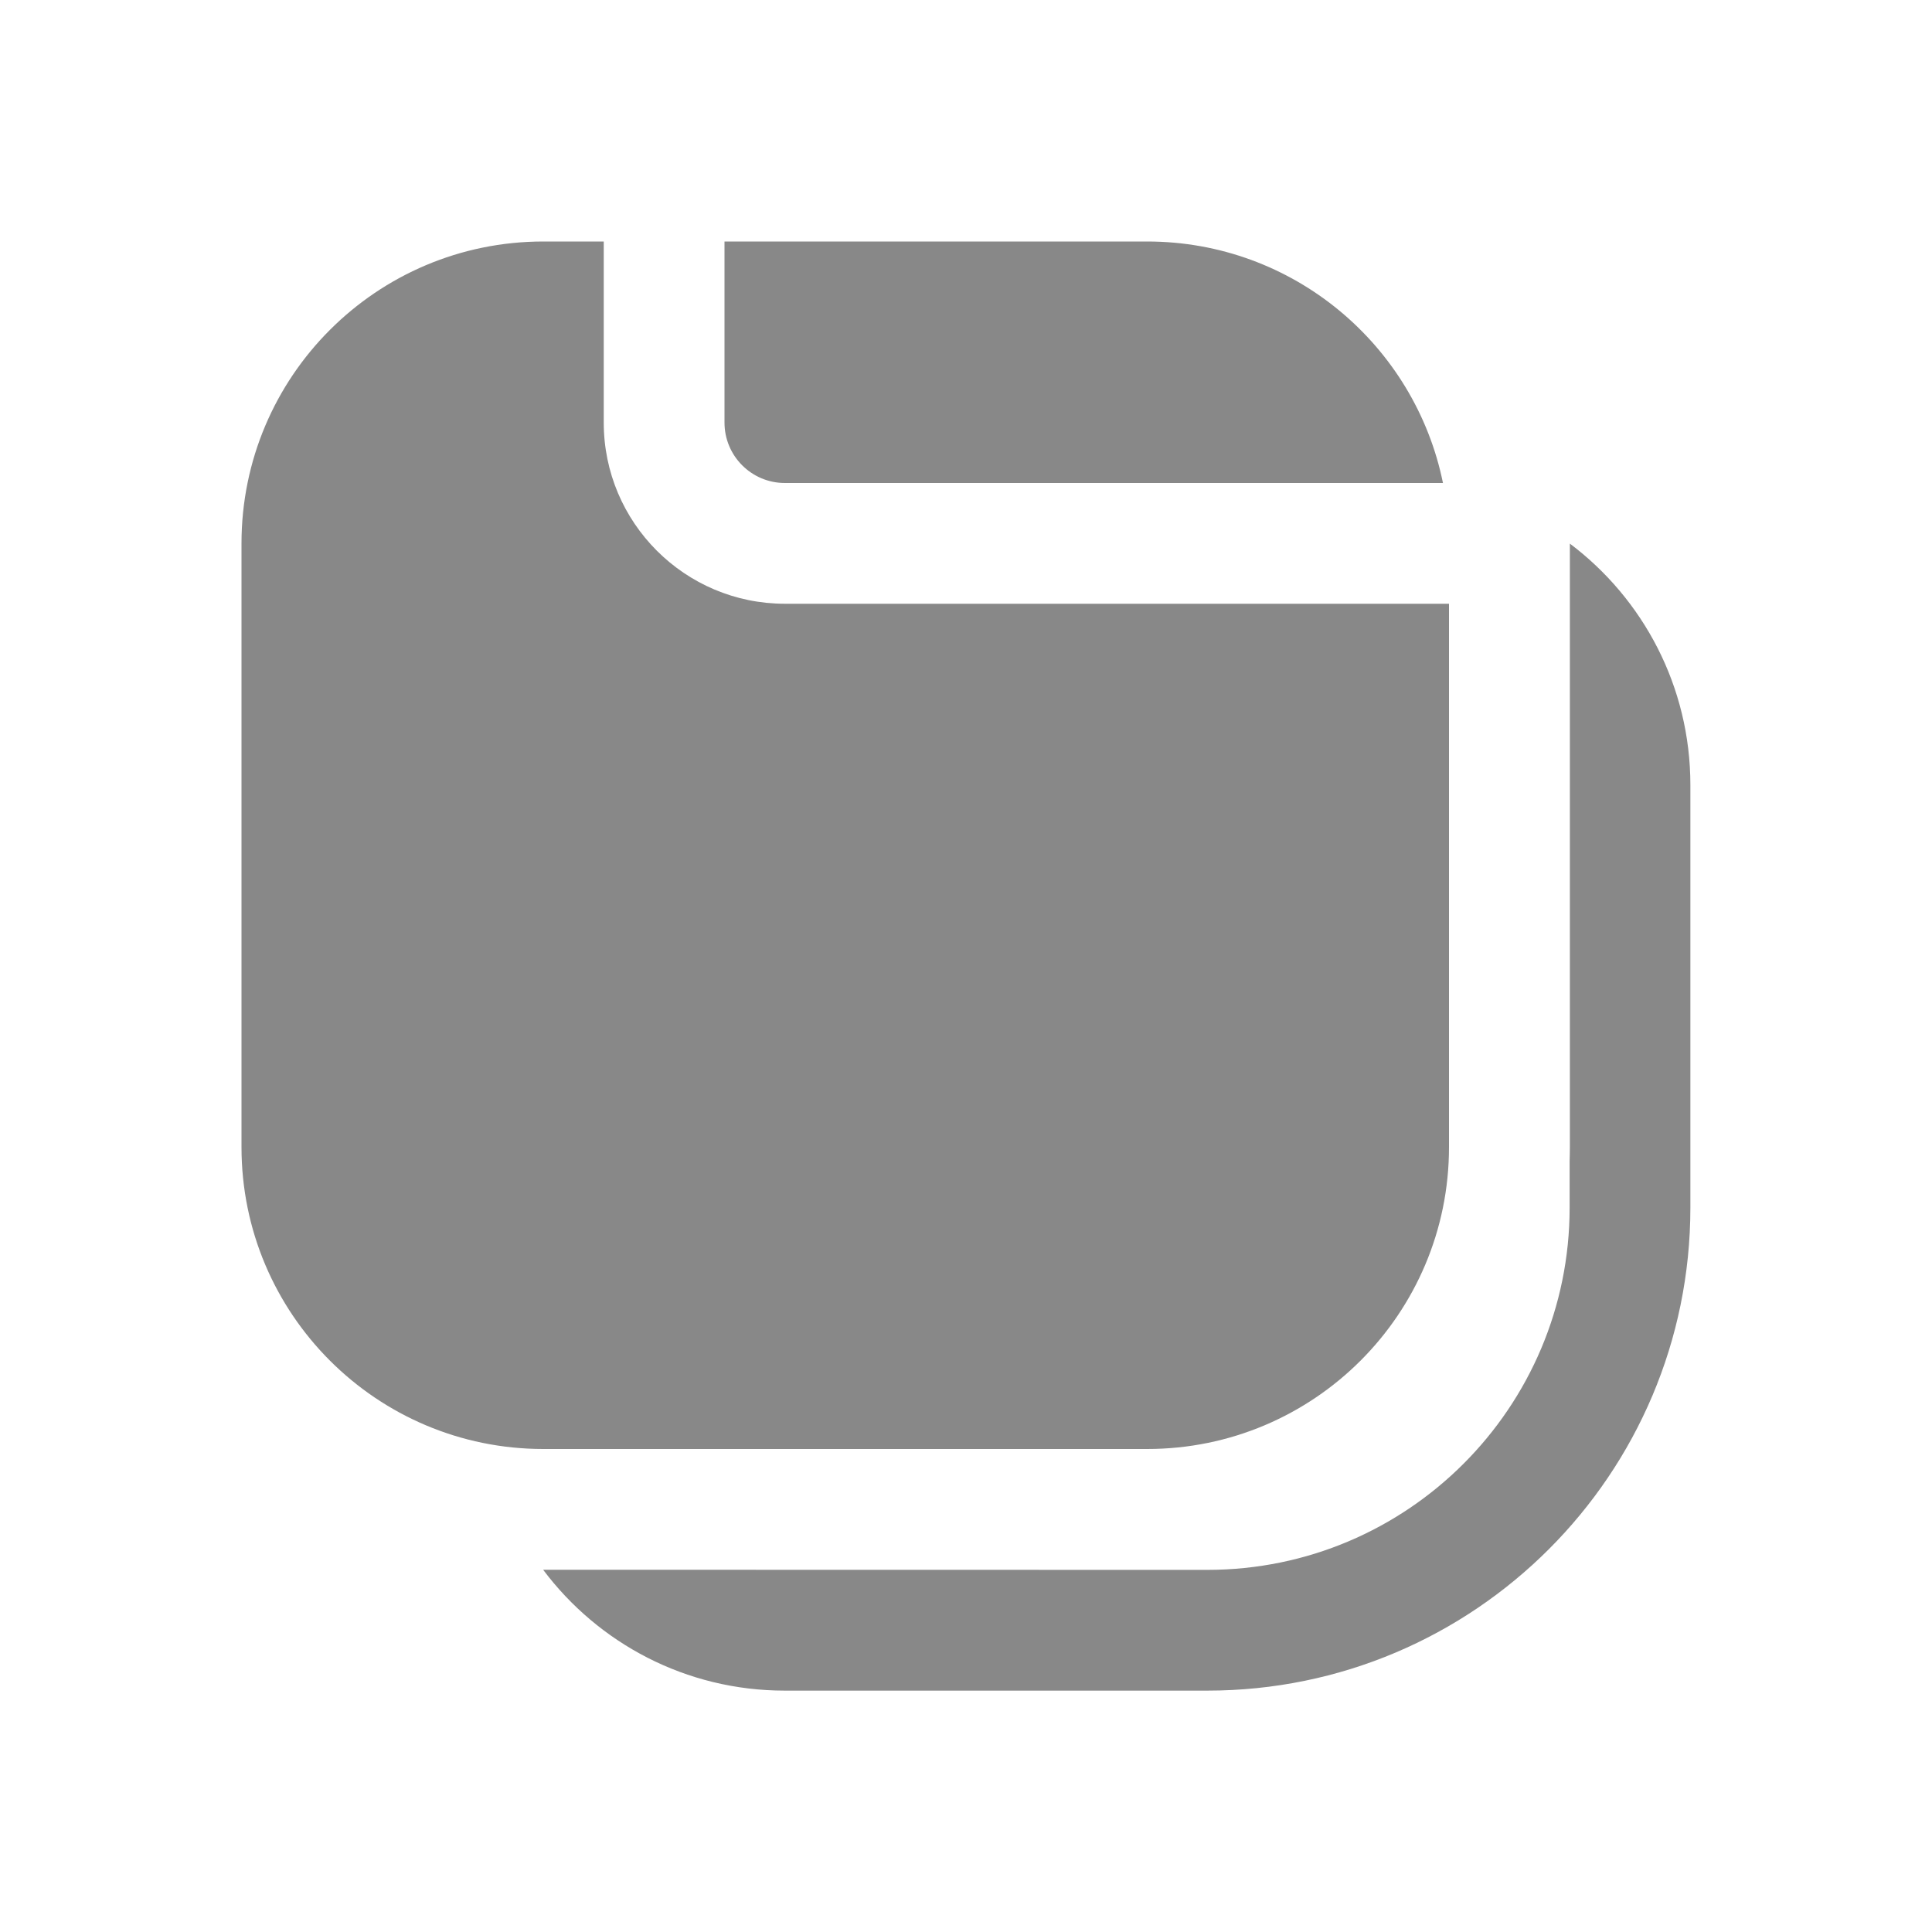 <svg width="16" height="16" viewBox="0 0 16 16" fill="none" xmlns="http://www.w3.org/2000/svg">
<path d="M4.5 2H5V3.5C5 4.328 5.672 5 6.5 5H12V9.5C12 10.881 10.881 12 9.5 12H4.5C3.119 12 2 10.881 2 9.5V4.5C2 3.119 3.119 2 4.5 2ZM9.5 2C10.71 2 11.718 2.859 11.95 4H6.5C6.224 4 6 3.776 6 3.5V2H9.5ZM4.498 13C4.954 13.608 5.68 14.001 6.499 14.001H9.999C12.208 14.001 13.999 12.21 13.999 10.001V6.501C13.999 5.684 13.607 4.958 13.001 4.502V9.5C13.001 9.538 13 9.576 12.999 9.614V10.001C12.999 11.658 11.655 13.001 9.999 13.001C8.165 13.001 6.332 13 4.498 13Z" fill="#888"/>
</svg>
